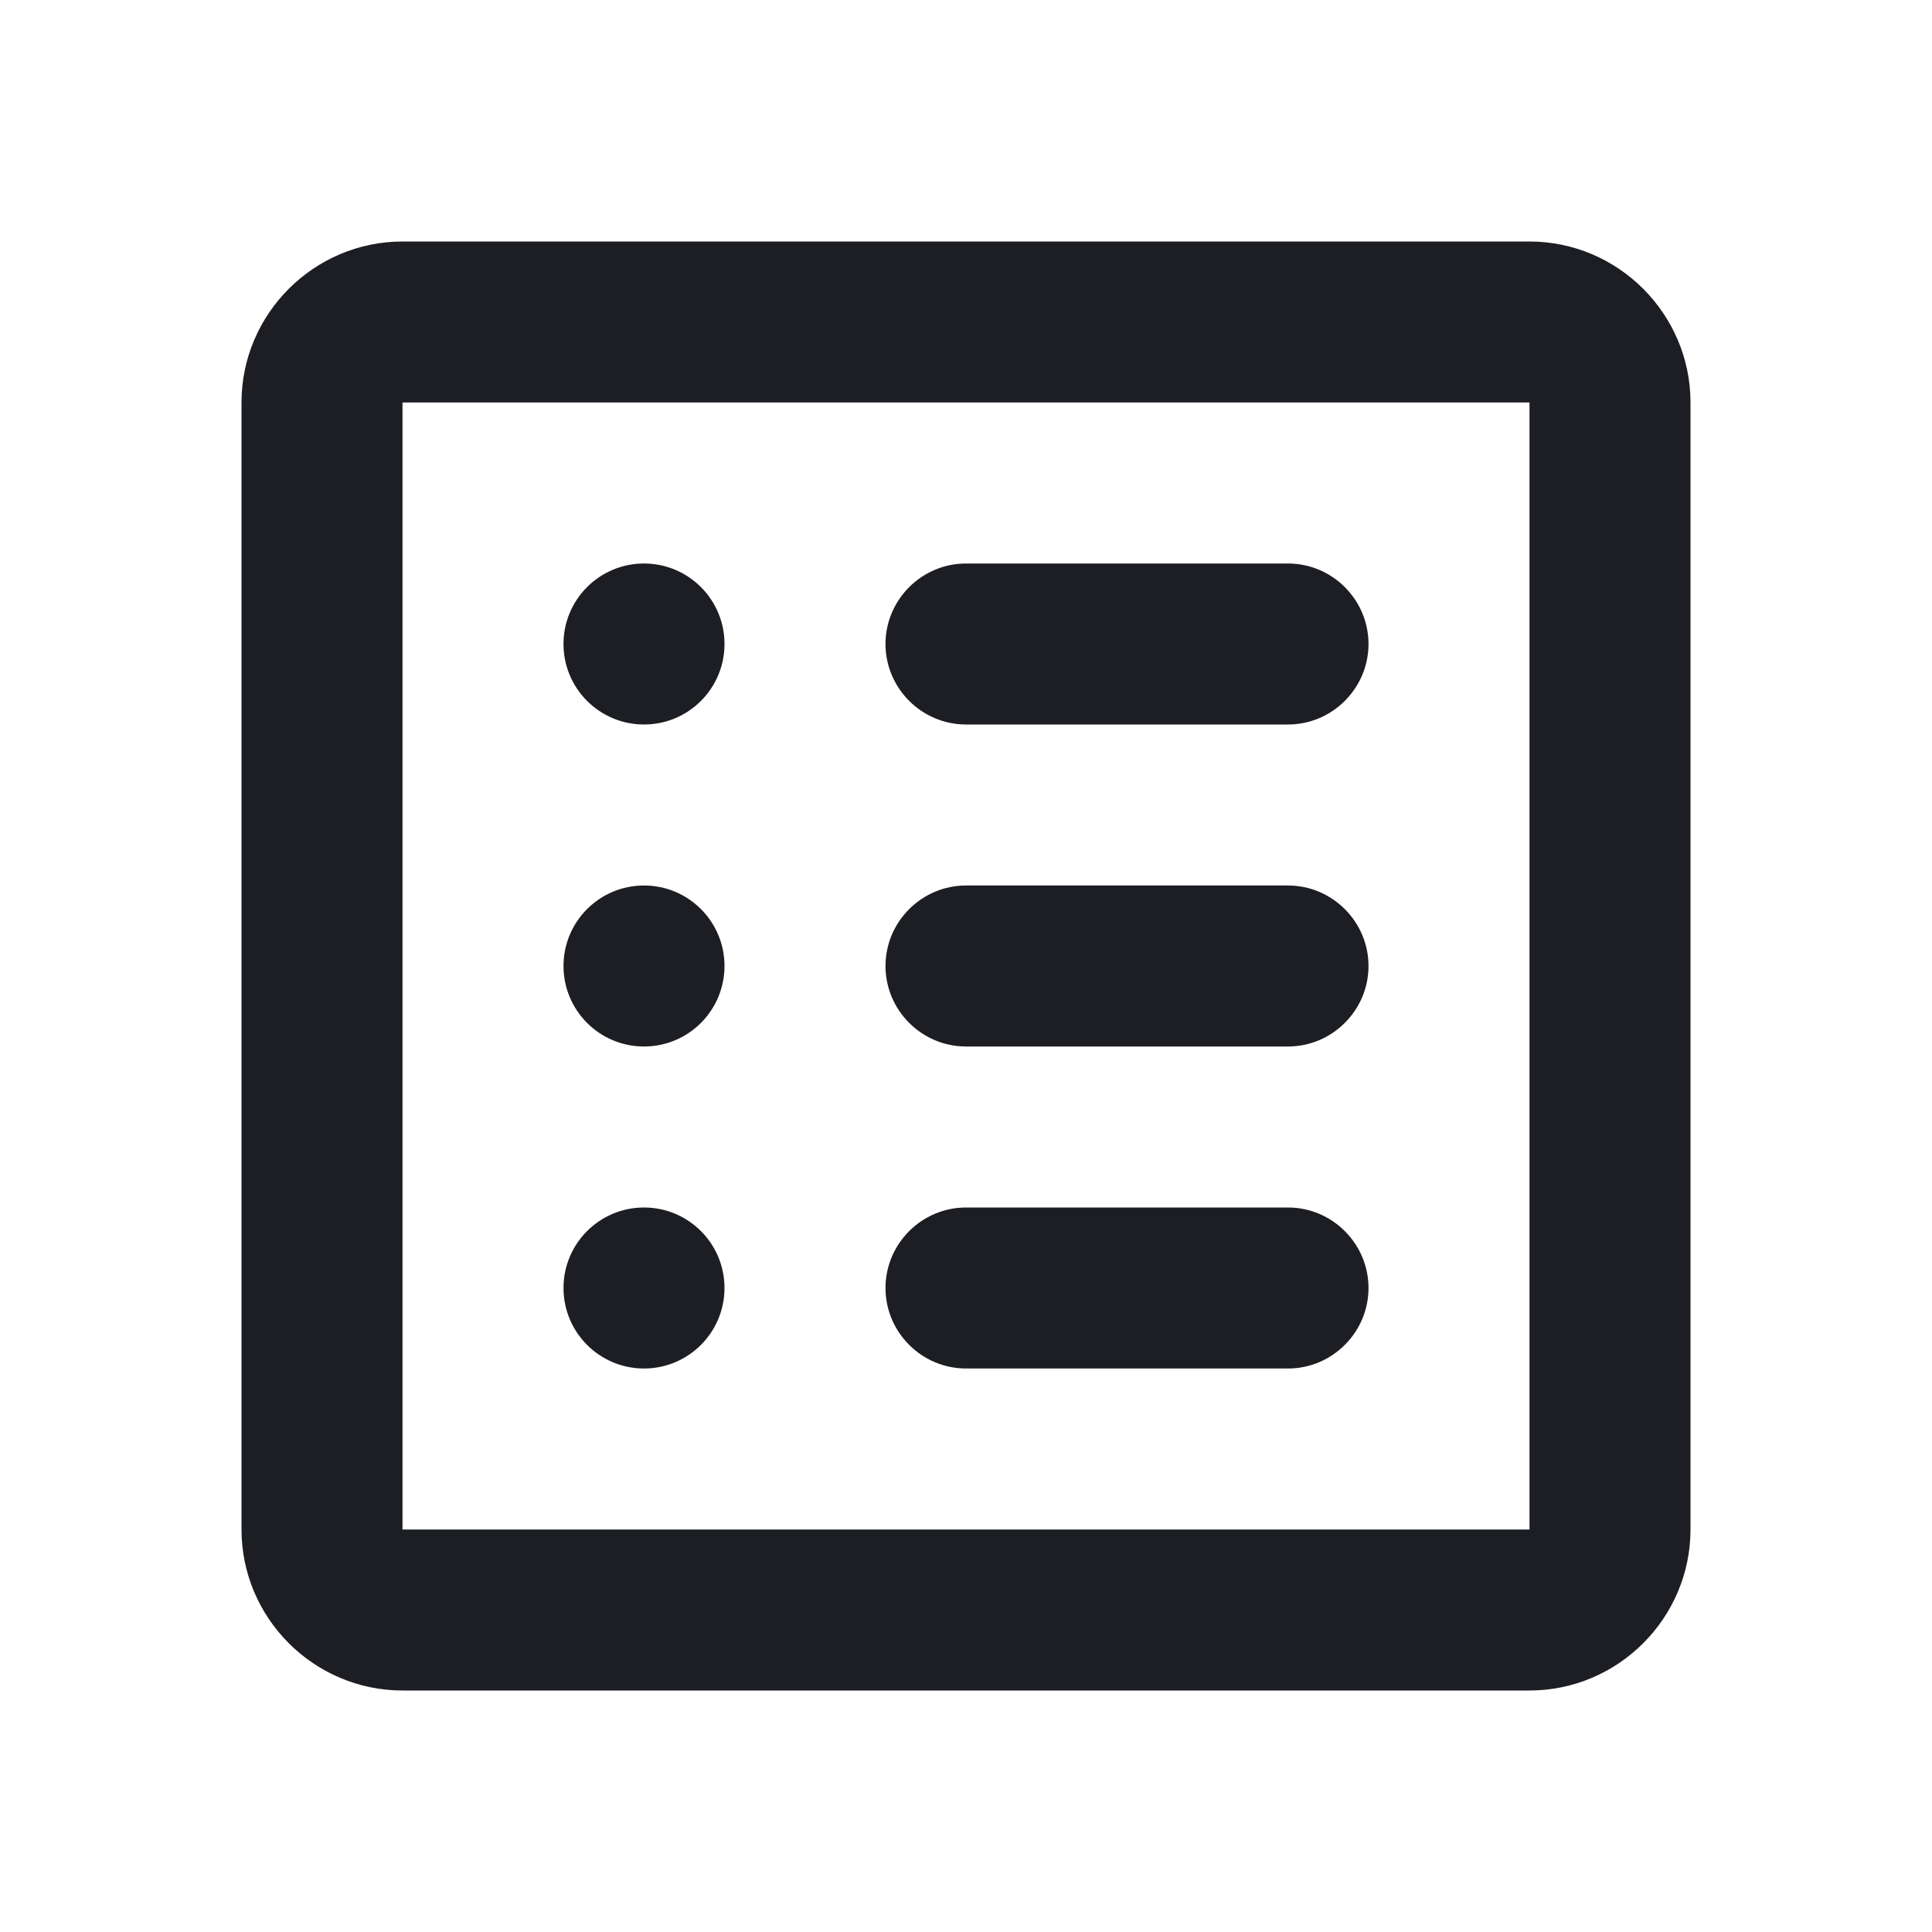 <svg viewBox="0 0 2400 2400" fill="none" xmlns="http://www.w3.org/2000/svg"><path d="M1200 900H1600C1655 900 1700 855 1700 800 1700 745 1655 700 1600 700H1200C1145 700 1100 745 1100 800 1100 855 1145 900 1200 900ZM1200 1300H1600C1655 1300 1700 1255 1700 1200 1700 1145 1655 1100 1600 1100H1200C1145 1100 1100 1145 1100 1200 1100 1255 1145 1300 1200 1300ZM1200 1700H1600C1655 1700 1700 1655 1700 1600 1700 1545 1655 1500 1600 1500H1200C1145 1500 1100 1545 1100 1600 1100 1655 1145 1700 1200 1700ZM800 900C855.228 900 900 855.228 900 800 900 744.772 855.228 700 800 700 744.772 700 700 744.772 700 800 700 855.228 744.772 900 800 900ZM800 1300C855.228 1300 900 1255.23 900 1200 900 1144.77 855.228 1100 800 1100 744.772 1100 700 1144.77 700 1200 700 1255.23 744.772 1300 800 1300ZM800 1700C855.228 1700 900 1655.23 900 1600 900 1544.77 855.228 1500 800 1500 744.772 1500 700 1544.77 700 1600 700 1655.23 744.772 1700 800 1700Z" fill="#1D1E23"/><path d="M1900 300H500C390 300 300 390 300 500V1900C300 2010 390 2100 500 2100H1900C2010 2100 2100 2010 2100 1900V500C2100 390 2010 300 1900 300ZM1900 1900H500V500H1900V1900Z" fill="#1D1E23"/></svg>